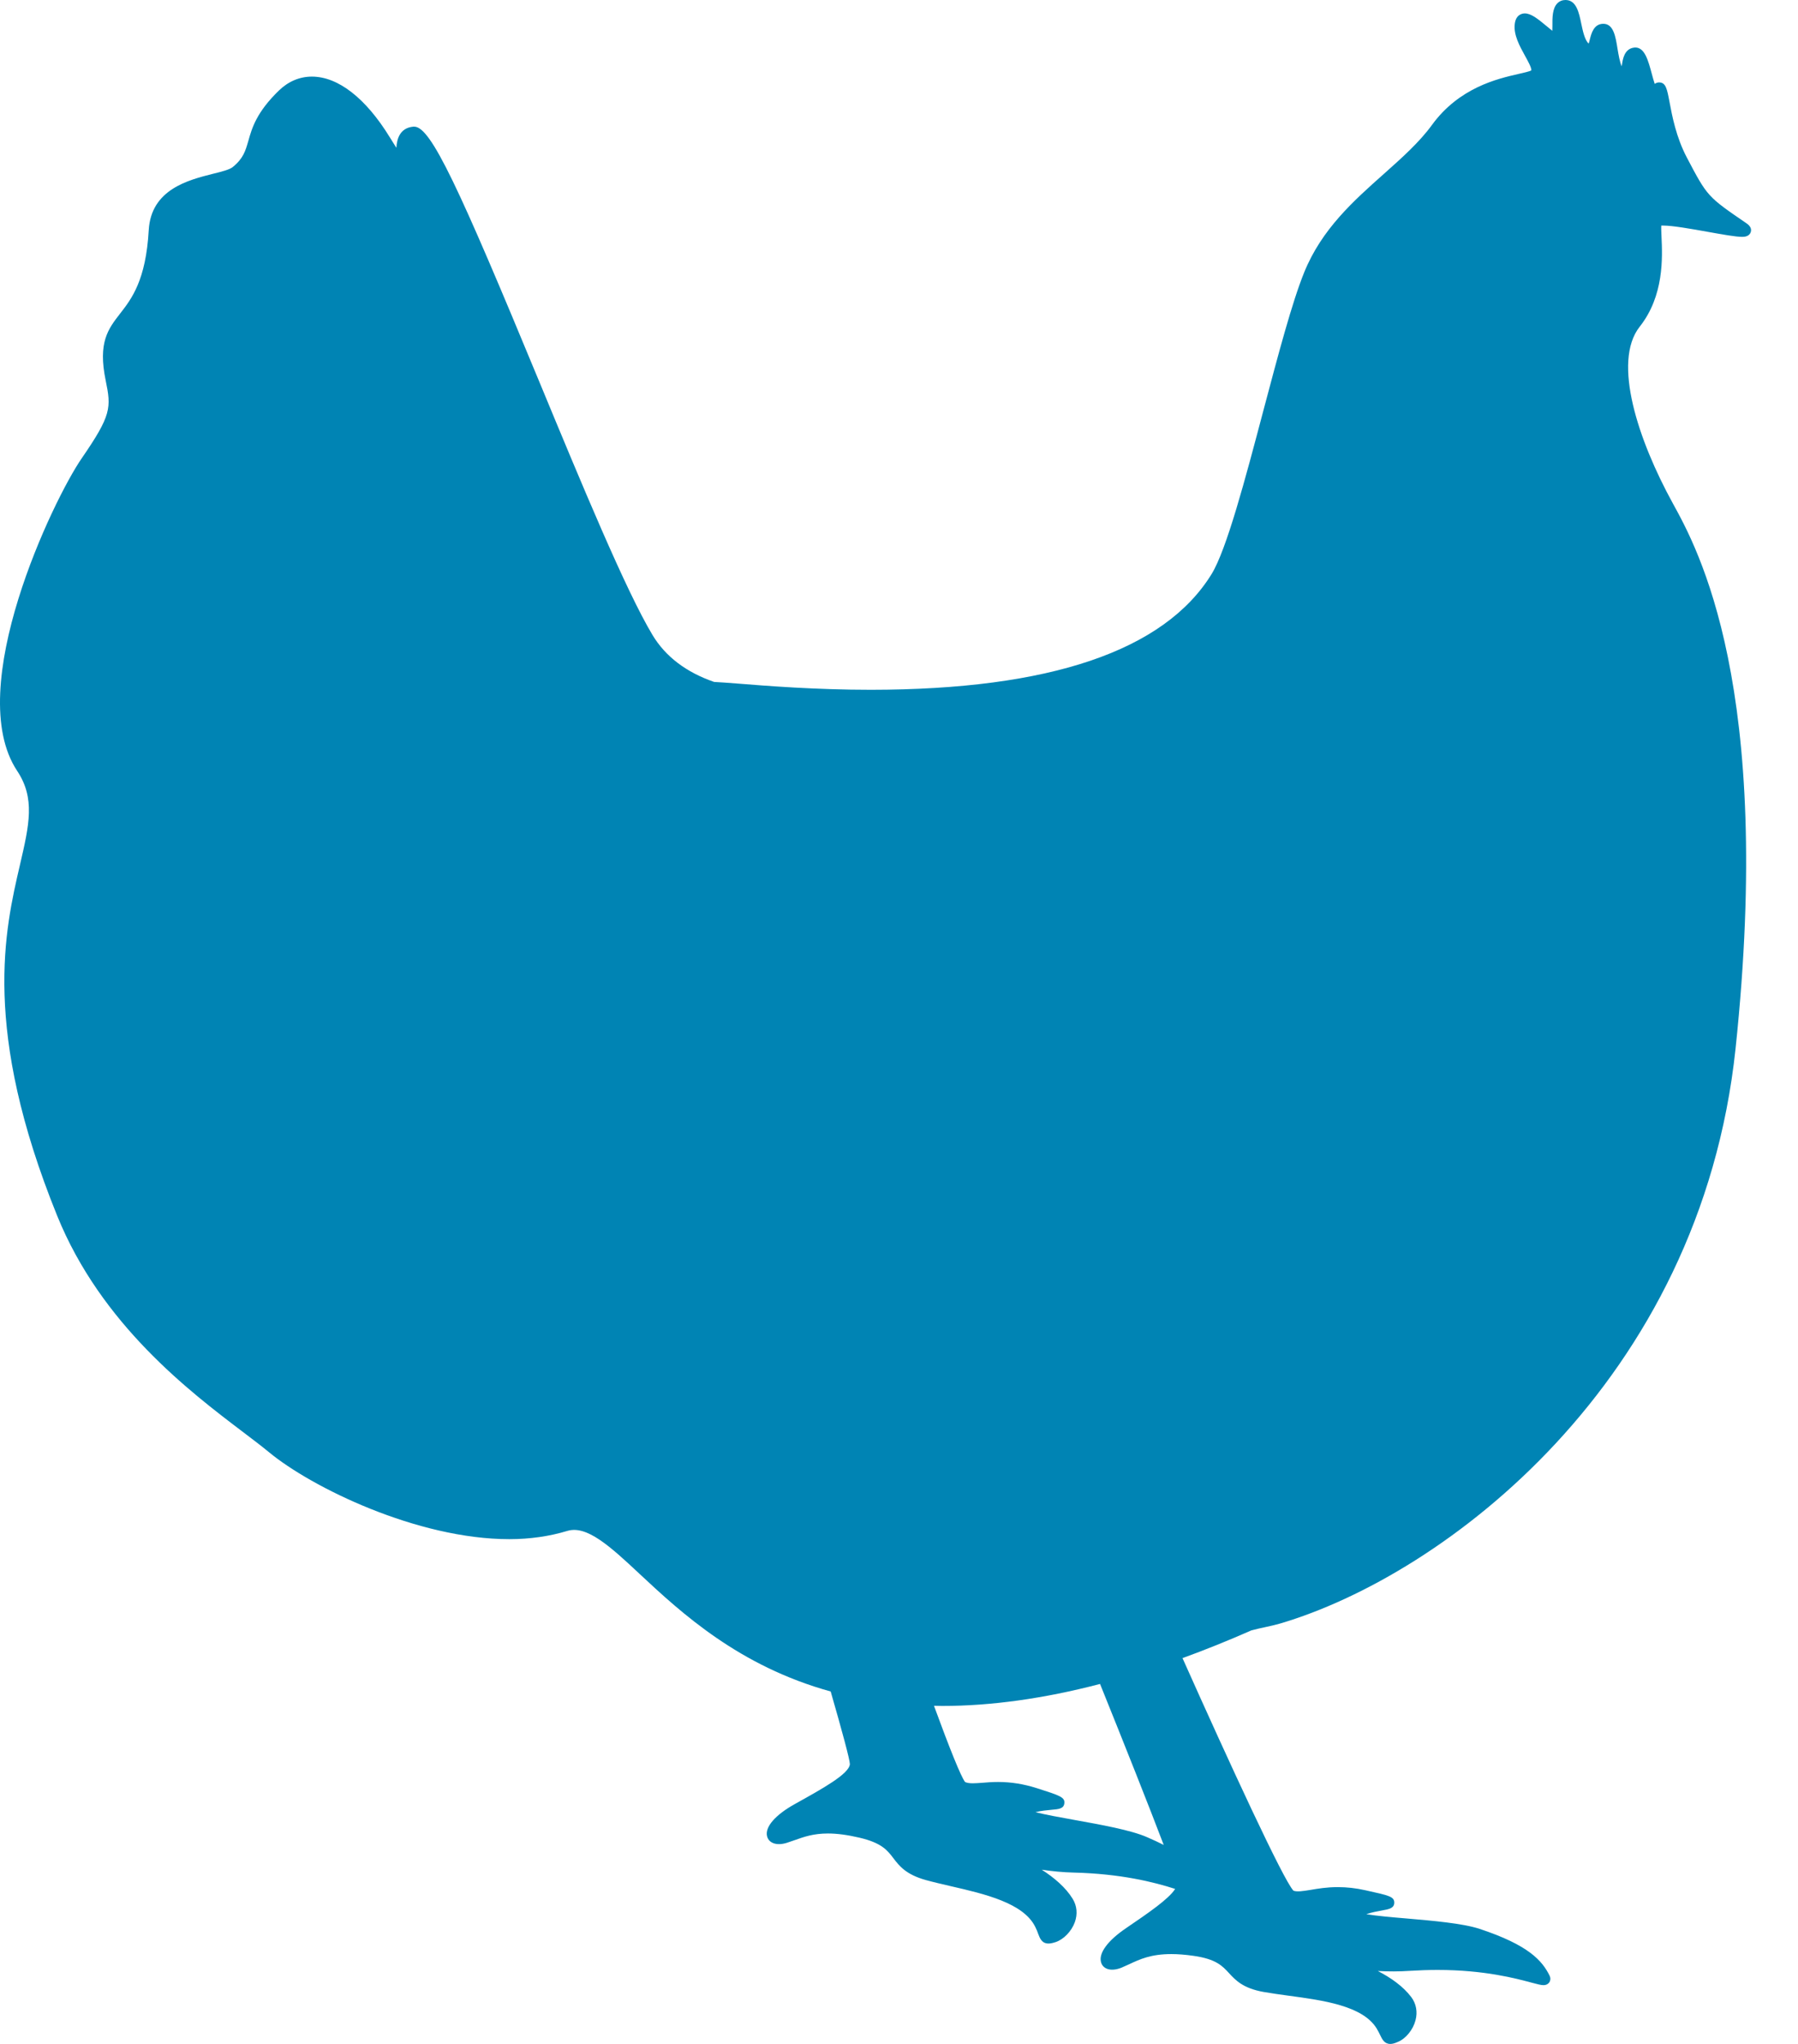 <svg width="22" height="25" viewBox="0 0 22 25" fill="none" xmlns="http://www.w3.org/2000/svg">
<path d="M21.369 2.731C20.891 2.404 20.891 2.404 20.64 1.927C20.508 1.676 20.46 1.418 20.428 1.248C20.398 1.088 20.383 1.008 20.3 1.008C20.279 1.008 20.261 1.016 20.247 1.026C20.235 0.991 20.222 0.943 20.212 0.906C20.167 0.739 20.125 0.581 20.009 0.581L19.996 0.582C19.875 0.596 19.856 0.722 19.845 0.797C19.844 0.801 19.843 0.806 19.843 0.811C19.819 0.761 19.803 0.663 19.792 0.598C19.768 0.447 19.743 0.291 19.618 0.291C19.5 0.291 19.47 0.413 19.452 0.486C19.448 0.5 19.444 0.519 19.439 0.533C19.391 0.492 19.367 0.38 19.348 0.289C19.32 0.153 19.288 0 19.155 0C19.116 0 19.082 0.014 19.056 0.04C18.994 0.102 18.994 0.217 18.995 0.318C18.995 0.336 18.995 0.358 18.994 0.377C18.972 0.36 18.947 0.339 18.927 0.322C18.813 0.227 18.733 0.164 18.657 0.164C18.631 0.164 18.547 0.174 18.534 0.296C18.519 0.427 18.594 0.563 18.66 0.683C18.692 0.74 18.745 0.836 18.736 0.862C18.707 0.876 18.648 0.889 18.578 0.905C18.325 0.963 17.854 1.07 17.52 1.53C17.366 1.741 17.156 1.928 16.934 2.126C16.559 2.459 16.172 2.804 15.958 3.331C15.809 3.698 15.64 4.338 15.46 5.016C15.238 5.856 15.008 6.725 14.824 7.023C14.245 7.961 12.843 8.436 10.656 8.437C9.982 8.437 9.384 8.39 9.026 8.361C8.904 8.352 8.806 8.344 8.738 8.341C8.396 8.223 8.142 8.03 7.984 7.767C7.658 7.225 7.119 5.925 6.598 4.667C5.613 2.289 5.273 1.549 5.068 1.549L5.058 1.549C4.896 1.564 4.856 1.694 4.85 1.808C4.818 1.758 4.786 1.706 4.768 1.677C4.474 1.199 4.136 0.937 3.816 0.937C3.668 0.937 3.529 0.995 3.414 1.106C3.139 1.372 3.083 1.566 3.039 1.722C3.003 1.847 2.977 1.938 2.848 2.043C2.81 2.075 2.711 2.1 2.605 2.126C2.304 2.202 1.849 2.316 1.82 2.814C1.785 3.43 1.61 3.655 1.47 3.835C1.323 4.024 1.197 4.187 1.293 4.653C1.362 4.988 1.364 5.077 0.999 5.607C0.654 6.107 -0.459 8.421 0.21 9.429C0.433 9.765 0.358 10.087 0.245 10.575C0.058 11.378 -0.224 12.591 0.699 14.869C1.238 16.2 2.325 17.024 2.974 17.516C3.098 17.61 3.205 17.691 3.292 17.763C3.812 18.192 5.105 18.826 6.232 18.826C6.488 18.826 6.727 18.79 6.942 18.725C7.178 18.654 7.458 18.906 7.827 19.252C8.339 19.73 9.044 20.38 10.164 20.689C10.304 21.174 10.398 21.522 10.399 21.578C10.389 21.698 10.067 21.876 9.727 22.065C9.484 22.2 9.357 22.348 9.386 22.461C9.408 22.545 9.504 22.579 9.628 22.54C9.66 22.53 9.692 22.519 9.725 22.507C9.837 22.467 9.953 22.426 10.13 22.426C10.243 22.426 10.369 22.443 10.515 22.477C10.789 22.541 10.858 22.632 10.931 22.728C11.003 22.822 11.084 22.928 11.33 22.996C11.424 23.022 11.525 23.045 11.632 23.07C12.05 23.166 12.523 23.276 12.667 23.568C12.685 23.603 12.696 23.633 12.704 23.656C12.724 23.708 12.748 23.772 12.829 23.772C12.852 23.772 12.877 23.767 12.915 23.755C13.013 23.723 13.11 23.624 13.151 23.512C13.187 23.413 13.178 23.311 13.125 23.225C13.039 23.085 12.898 22.966 12.747 22.869C12.87 22.887 13.002 22.901 13.138 22.904C13.706 22.918 14.113 23.018 14.379 23.104C14.302 23.227 14.047 23.401 13.778 23.584C13.55 23.739 13.439 23.893 13.473 24.004C13.499 24.089 13.6 24.117 13.723 24.067C13.755 24.053 13.785 24.039 13.817 24.025C13.947 23.964 14.083 23.901 14.331 23.901C14.412 23.901 14.503 23.908 14.601 23.922C14.879 23.961 14.956 24.045 15.038 24.134C15.118 24.221 15.209 24.319 15.46 24.364C15.556 24.381 15.658 24.395 15.767 24.41C16.192 24.467 16.673 24.533 16.844 24.81C16.864 24.844 16.878 24.872 16.889 24.895C16.913 24.944 16.939 25 17.012 25C17.037 25 17.065 24.993 17.107 24.974C17.202 24.934 17.29 24.826 17.32 24.711C17.347 24.609 17.329 24.508 17.268 24.427C17.169 24.296 17.018 24.19 16.859 24.108C16.986 24.115 17.125 24.115 17.252 24.106C17.366 24.099 17.479 24.095 17.59 24.095C18.164 24.095 18.552 24.2 18.739 24.25C18.814 24.27 18.855 24.281 18.885 24.281C18.929 24.281 18.95 24.258 18.959 24.244C18.967 24.23 18.979 24.201 18.959 24.162C18.87 23.983 18.705 23.791 18.105 23.593C17.9 23.525 17.531 23.493 17.205 23.465C17.035 23.451 16.835 23.433 16.718 23.413C16.784 23.39 16.858 23.377 16.912 23.367C16.997 23.352 17.058 23.34 17.06 23.274C17.061 23.198 17 23.185 16.705 23.12C16.589 23.094 16.479 23.082 16.368 23.082C16.233 23.082 16.123 23.101 16.035 23.116C15.943 23.131 15.871 23.142 15.827 23.126C15.705 23.001 15.04 21.559 14.469 20.281C14.744 20.181 15.025 20.068 15.311 19.942C15.436 19.908 15.551 19.891 15.663 19.858C17.667 19.267 20.805 16.907 21.236 12.825C21.704 8.402 20.774 6.711 20.468 6.156C20.049 5.394 19.723 4.427 20.063 3.996C20.363 3.617 20.341 3.148 20.33 2.897C20.328 2.846 20.325 2.79 20.327 2.759C20.333 2.759 20.341 2.759 20.351 2.759C20.465 2.759 20.692 2.799 20.892 2.835C21.077 2.868 21.237 2.897 21.316 2.897C21.337 2.897 21.403 2.897 21.422 2.838C21.434 2.799 21.416 2.763 21.369 2.731ZM11.53 20.866C12.124 20.866 12.77 20.777 13.46 20.597C13.76 21.34 14.06 22.095 14.239 22.566C14.177 22.535 14.11 22.503 14.035 22.471C13.837 22.384 13.472 22.319 13.151 22.261C12.983 22.231 12.785 22.195 12.67 22.165C12.738 22.148 12.812 22.141 12.868 22.136C12.954 22.129 13.016 22.123 13.023 22.057C13.031 21.982 12.972 21.963 12.684 21.871C12.526 21.821 12.372 21.796 12.213 21.796C12.139 21.796 12.075 21.801 12.018 21.806C11.973 21.809 11.935 21.812 11.902 21.812C11.861 21.812 11.832 21.807 11.809 21.797C11.758 21.733 11.613 21.369 11.428 20.864C11.462 20.865 11.496 20.866 11.53 20.866Z" fill="#0084B4"/>
</svg>
